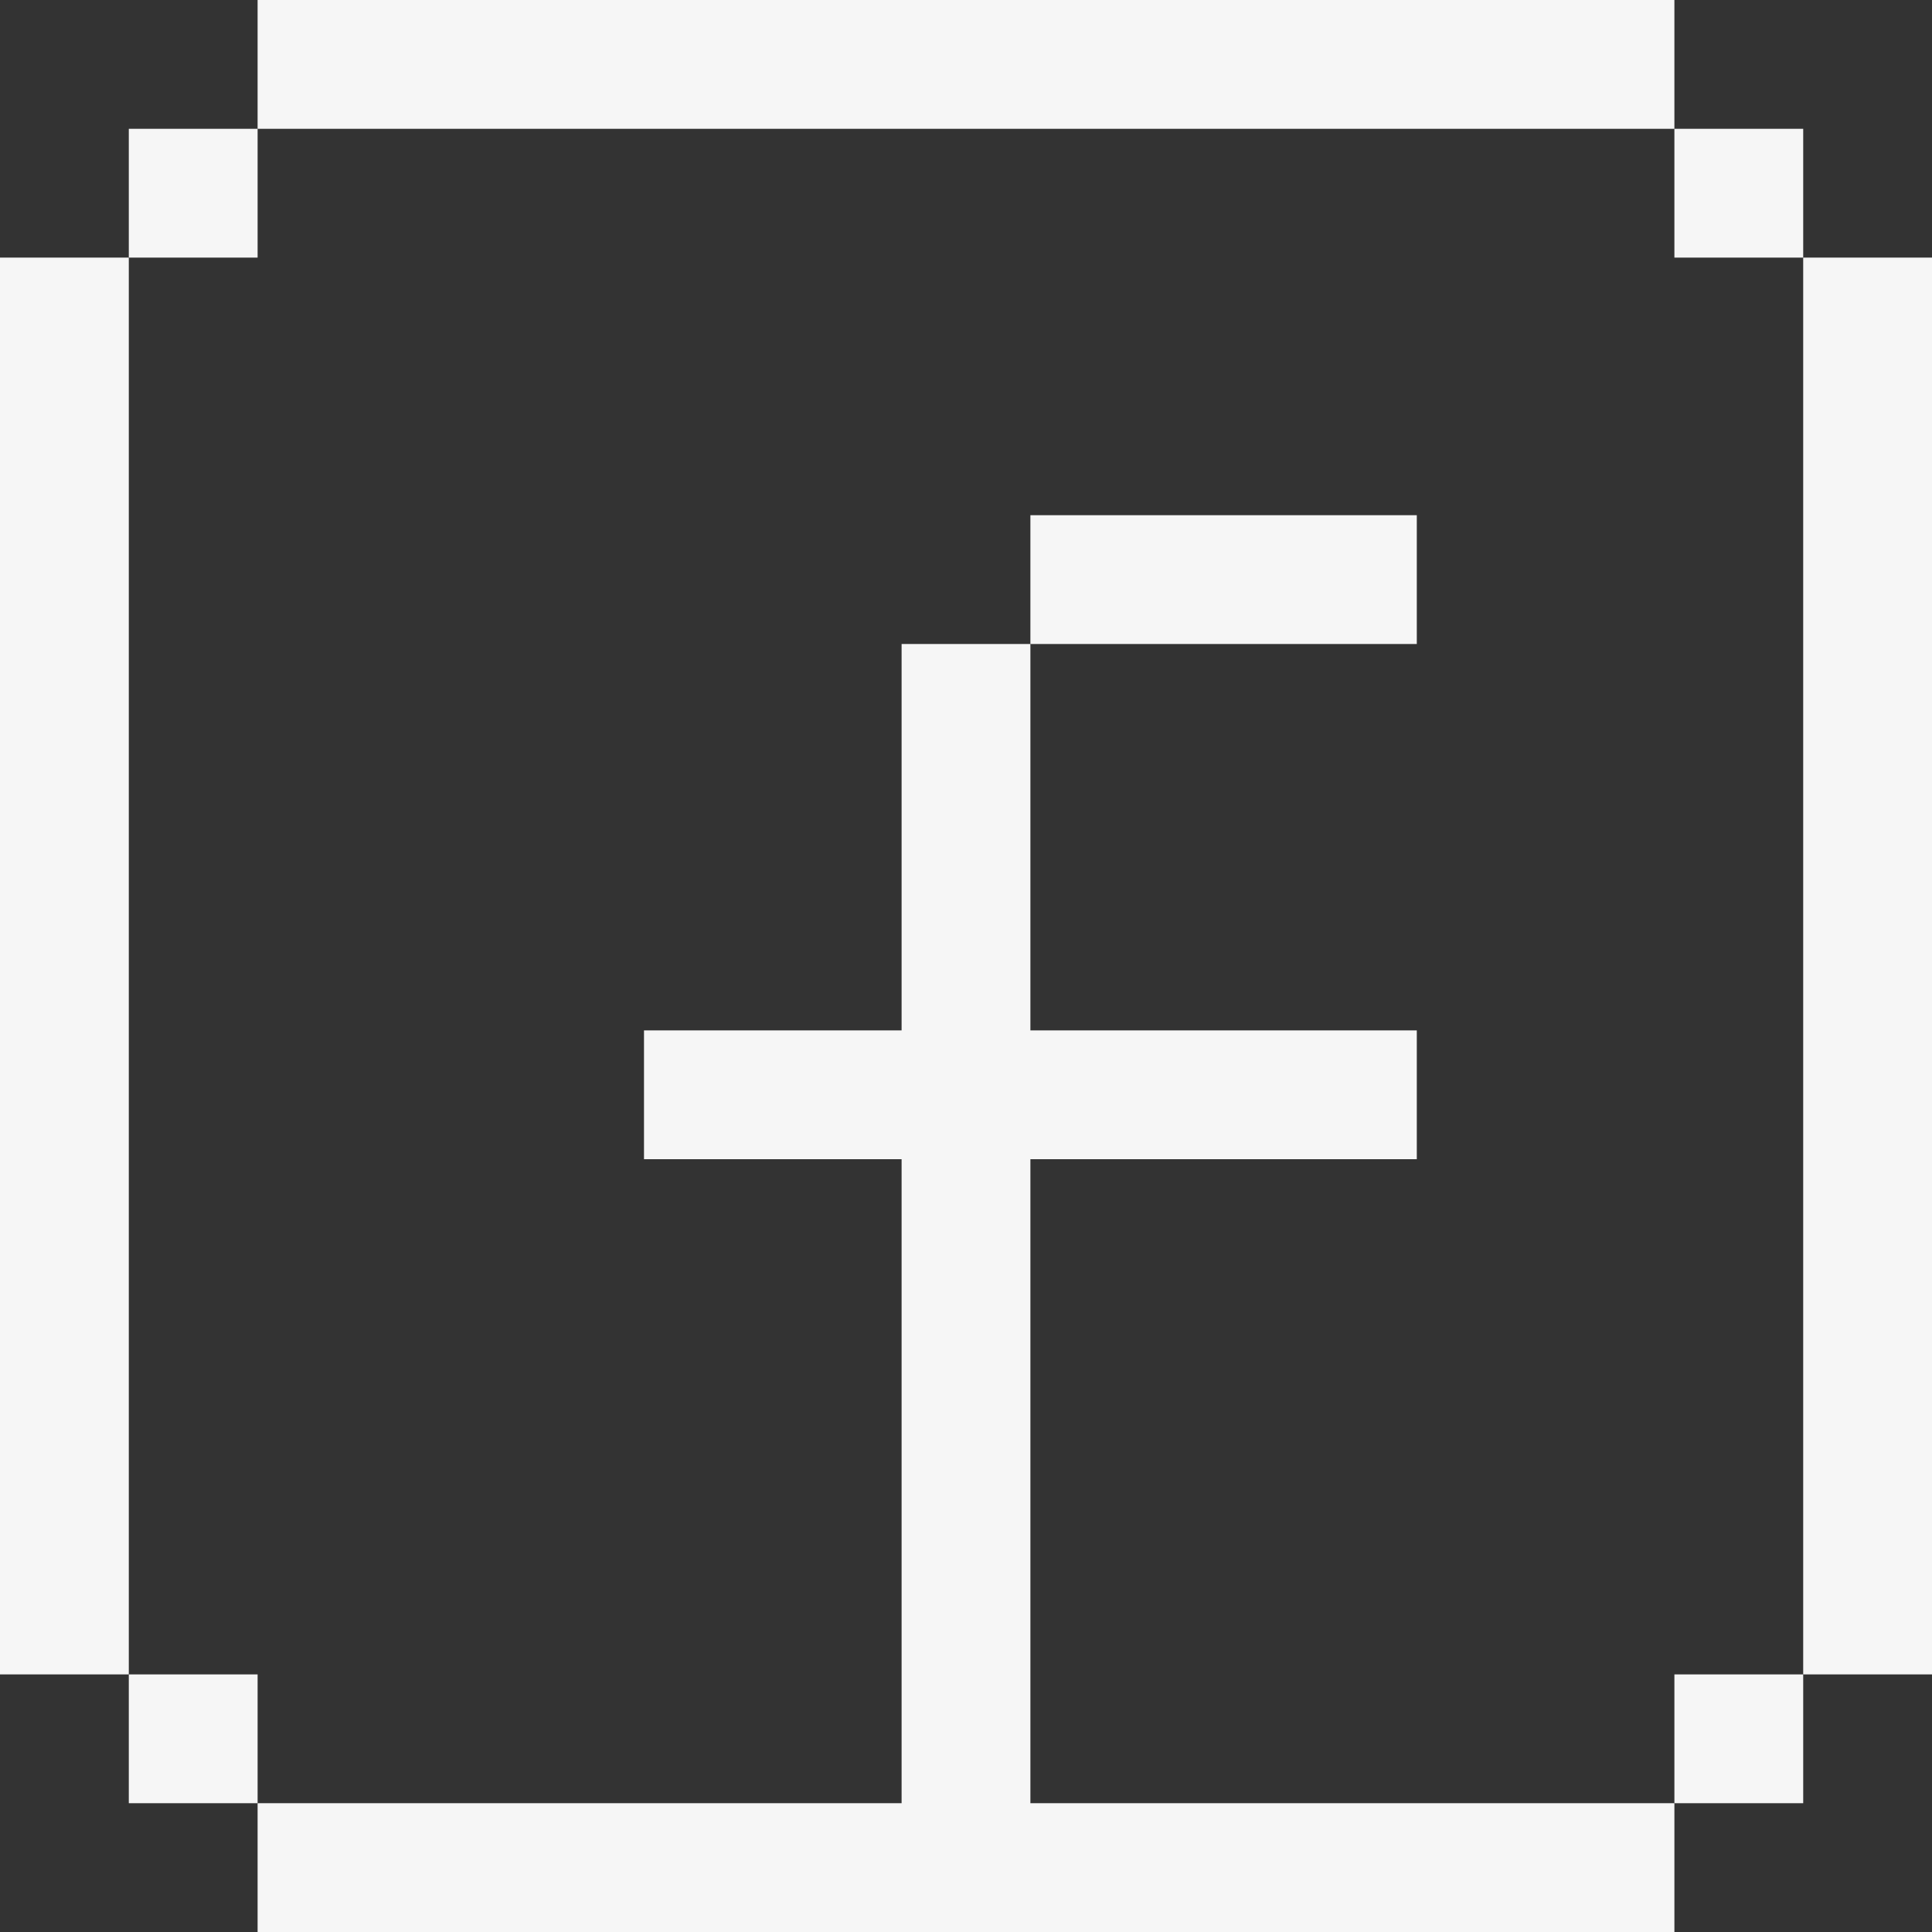 <?xml version="1.0" encoding="utf-8"?>
<!-- Generator: Adobe Illustrator 27.5.0, SVG Export Plug-In . SVG Version: 6.00 Build 0)  -->
<svg version="1.1" id="Layer_1" xmlns="http://www.w3.org/2000/svg" xmlns:xlink="http://www.w3.org/1999/xlink" x="0px" y="0px"
	 viewBox="0 0 60 60" style="enable-background:new 0 0 60 60;" xml:space="preserve">
<rect x="0" y="0" width="60" height="60" fill="#333333" stroke="none"/>
<style type="text/css">
	.st0{fill:none;}
	.st1{fill:#F6F6F6;}
</style>
<g>
	<polygon class="st0" points="52,8 52,4 8,4 8,8 4,8 4,52 8,52 8,56 28,56 28,36 20,36 20,32 28,32 28,20 32,20 32,16 44,16 44,20 
		32,20 32,32 44,32 44,36 32,36 32,56 52,56 52,52 56,52 56,8 	"/>
	<rect x="8" class="st1" width="44" height="4"/>
	<rect y="8" class="st1" width="4" height="44"/>
	<rect x="56" y="8" class="st1" width="4" height="44"/>
	<rect x="4" y="4" class="st1" width="4" height="4"/>
	<rect x="32" y="16" class="st1" width="12" height="4"/>
	<polygon class="st1" points="32,36 44,36 44,32 32,32 32,20 28,20 28,32 20,32 20,36 28,36 28,56 8,56 8,60 52,60 52,56 32,56 	"/>
	<rect x="4" y="52" class="st1" width="4" height="4"/>
	<rect x="52" y="4" class="st1" width="4" height="4"/>
	<rect x="52" y="52" class="st1" width="4" height="4"/>
</g>
</svg>
